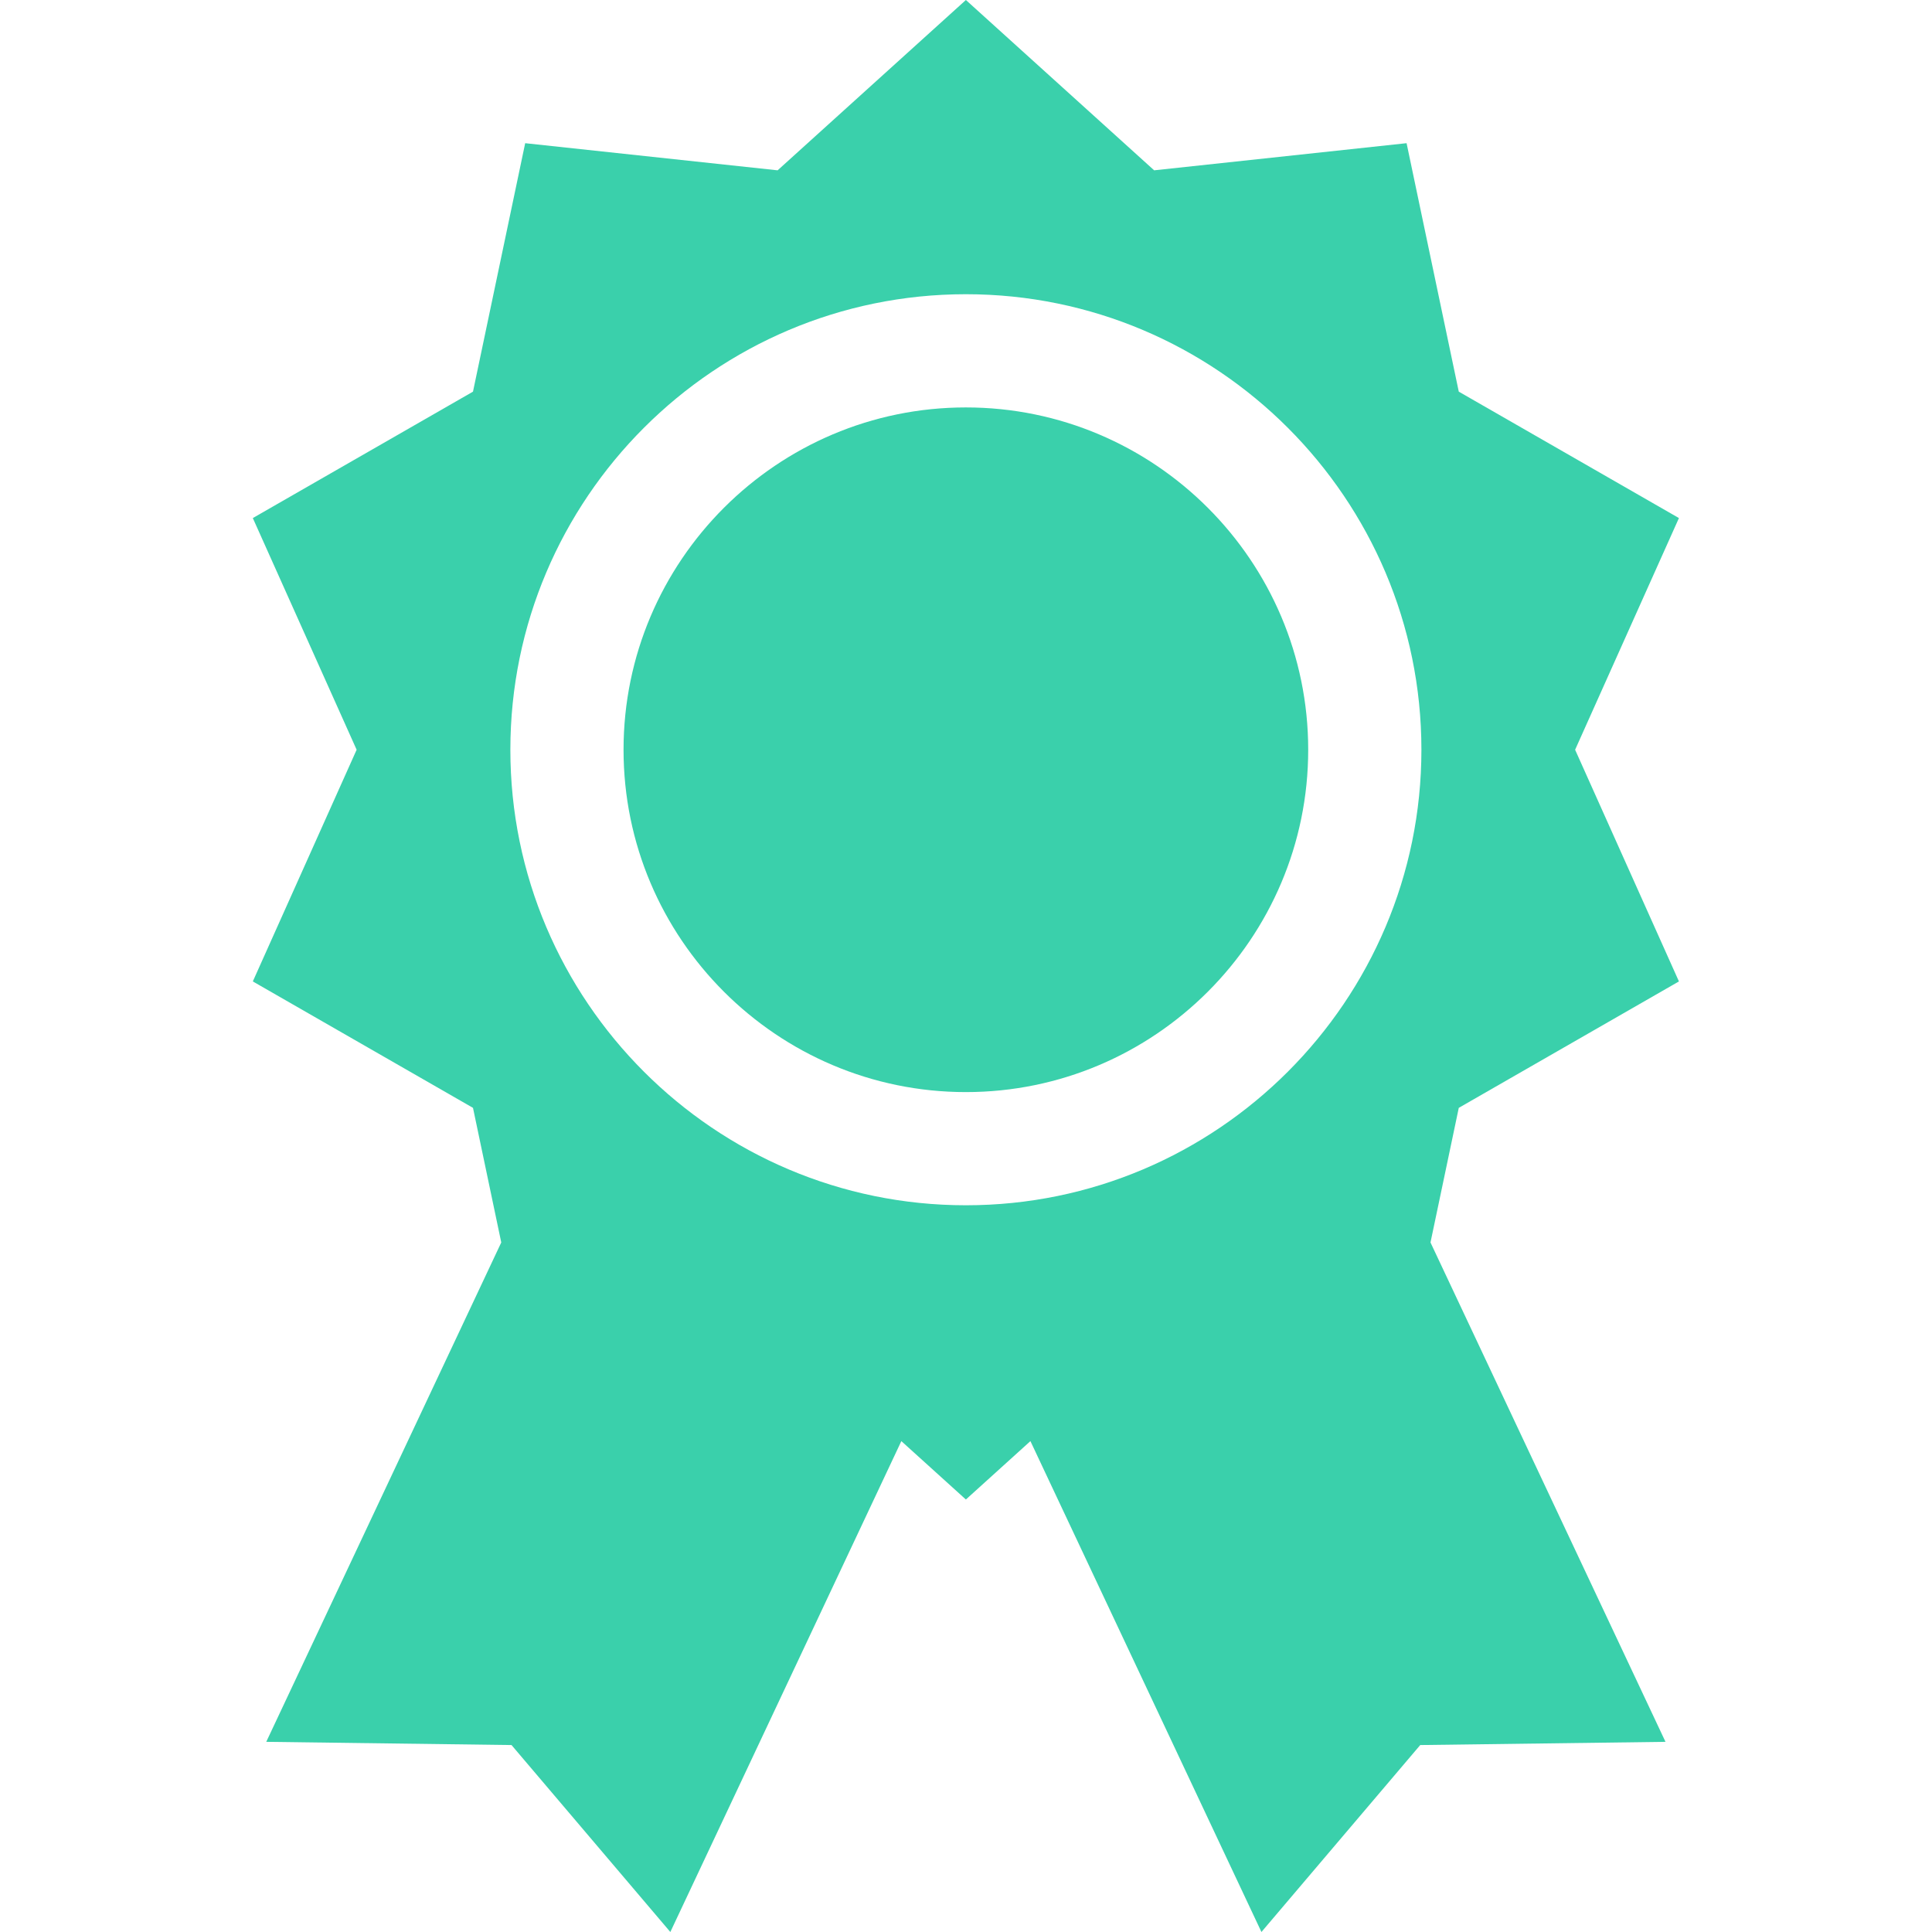 <svg viewBox="-67 0 512 512.001" xmlns="http://www.w3.org/2000/svg"><path fill="#3ad0ab" d="m188.969 107.973c-50.023 0-90.723 40.695-90.723 90.719 0 50.027 40.699 90.723 90.723 90.723s90.719-40.695 90.719-90.723c0-50.023-40.695-90.719-90.719-90.719zm0 0"/><path fill="#3ad0ab" d="m377.934 260.09-27.512-61.398 27.512-61.398-58.344-33.504-13.832-65.844-66.898 7.191-49.891-45.137-49.895 45.137-66.895-7.188-13.832 65.844-58.348 33.5 27.512 61.398-27.512 61.398 58.348 33.504 7.492 35.672-62.281 132.34 65 .852 42.086 49.543 61.219-130.09 17.105 15.473 17.102-15.473 61.223 130.09 42.082-49.543 65-.852-62.281-132.34 7.496-35.672zm-188.965 59.32c-66.566 0-120.719-54.152-120.719-120.719s54.152-120.719 120.719-120.719c66.562 0 120.719 54.156 120.719 120.719 0 66.566-54.156 120.719-120.719 120.719zm0 0"/></svg>
